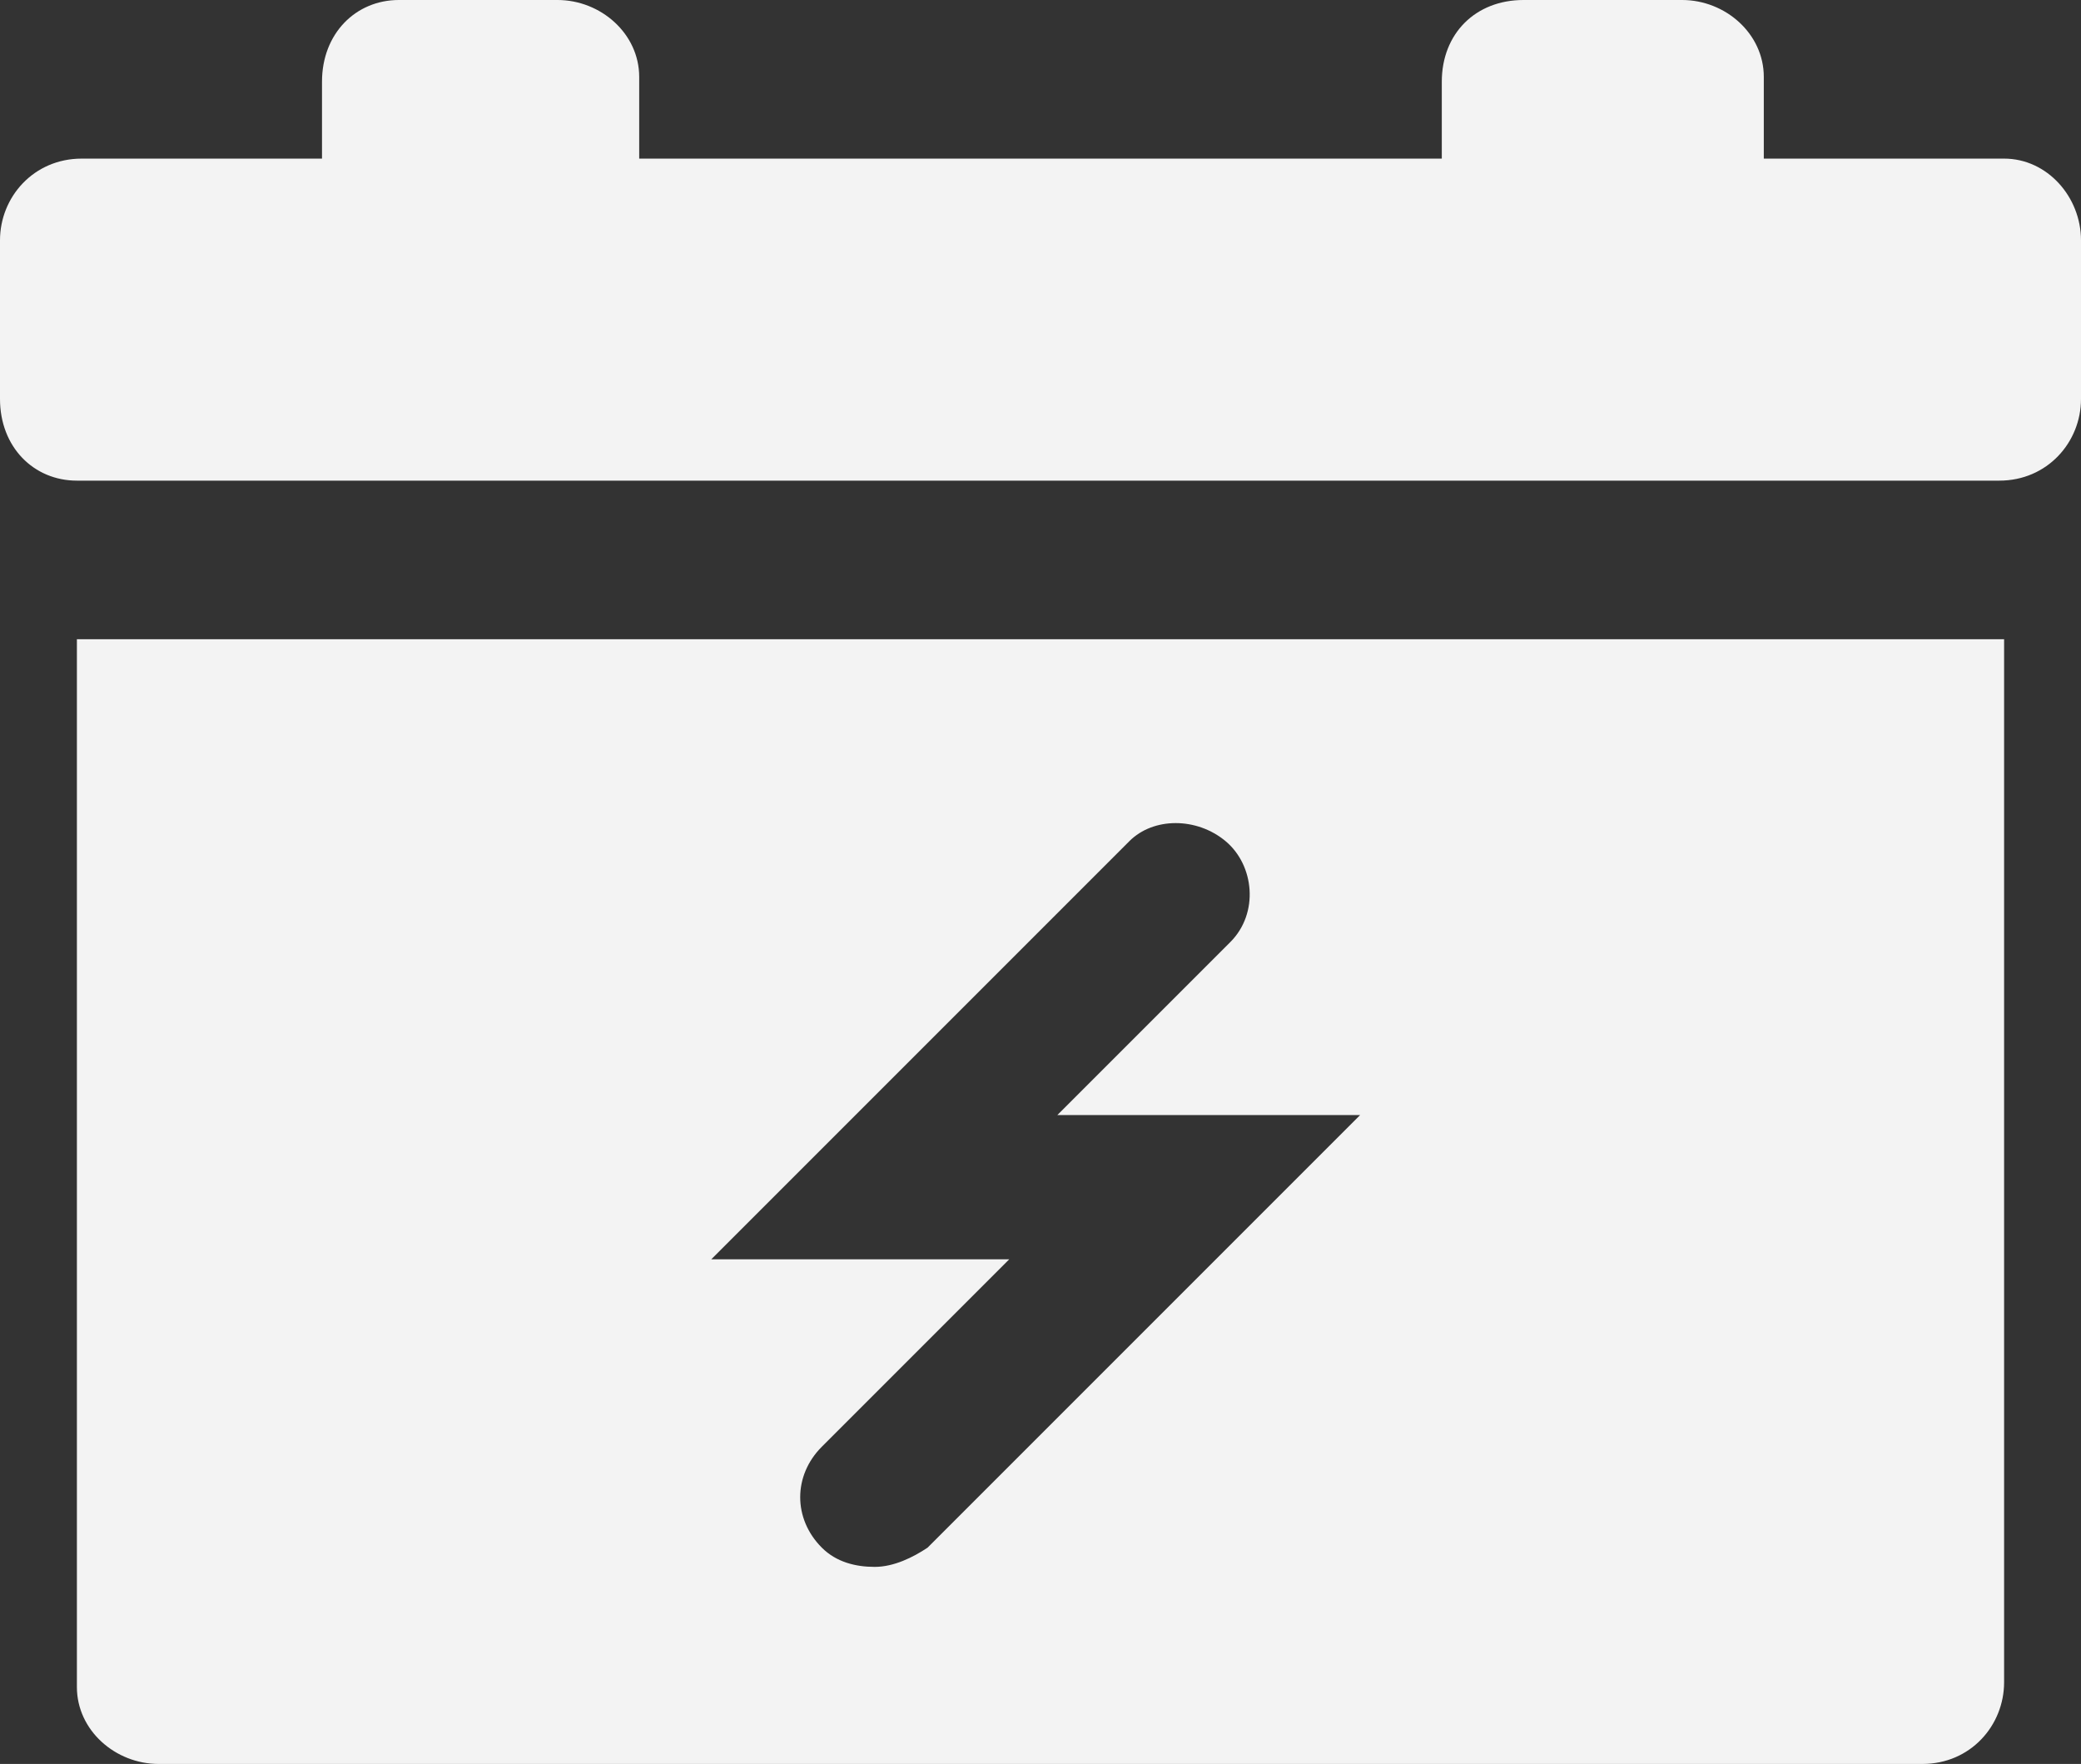 <?xml version="1.0" encoding="utf-8"?>
<!-- Generator: Adobe Illustrator 24.1.2, SVG Export Plug-In . SVG Version: 6.00 Build 0)  -->
<svg version="1.1" id="Layer_1" xmlns="http://www.w3.org/2000/svg" xmlns:xlink="http://www.w3.org/1999/xlink" x="0px" y="0px"
	 viewBox="0 0 43.3 36.7" style="enable-background:new 0 0 43.3 36.7;" xml:space="preserve">
<rect x="0" y="0" width="43.3" height="36.7" fill="#333333" stroke="none"/>
<style type="text/css">
	.st0{fill:#F3F3F3;}
</style>
<path class="st0" d="M43.3,5v3.3c0,0.9-0.7,1.7-1.7,1.7h-40C0.7,10,0,9.3,0,8.3l0,0V5c0-0.9,0.7-1.7,1.7-1.7l0,0h5V1.7
	C6.7,0.7,7.4,0,8.3,0c0,0,0,0,0,0h3.3c0.9,0,1.7,0.7,1.7,1.6c0,0,0,0,0,0v1.7H30V1.7C30,0.7,30.7,0,31.7,0c0,0,0,0,0,0H35
	c0.9,0,1.7,0.7,1.7,1.6c0,0,0,0,0,0v1.7h5C42.6,3.3,43.3,4.1,43.3,5z M1.7,13.3h40V35c0,0.9-0.7,1.7-1.7,1.7c0,0,0,0,0,0H3.3
	c-0.9,0-1.7-0.7-1.7-1.6c0,0,0,0,0,0V13.3z M14.8,26.2H21l-3.9,3.9c-0.6,0.6-0.6,1.5,0,2.1c0.3,0.3,0.7,0.4,1.1,0.4
	c0.4,0,0.8-0.2,1.1-0.4l9-9H22l3.6-3.6c0.6-0.6,0.5-1.6-0.1-2.1c-0.6-0.5-1.5-0.5-2,0L14.8,26.2z"/>
</svg>

